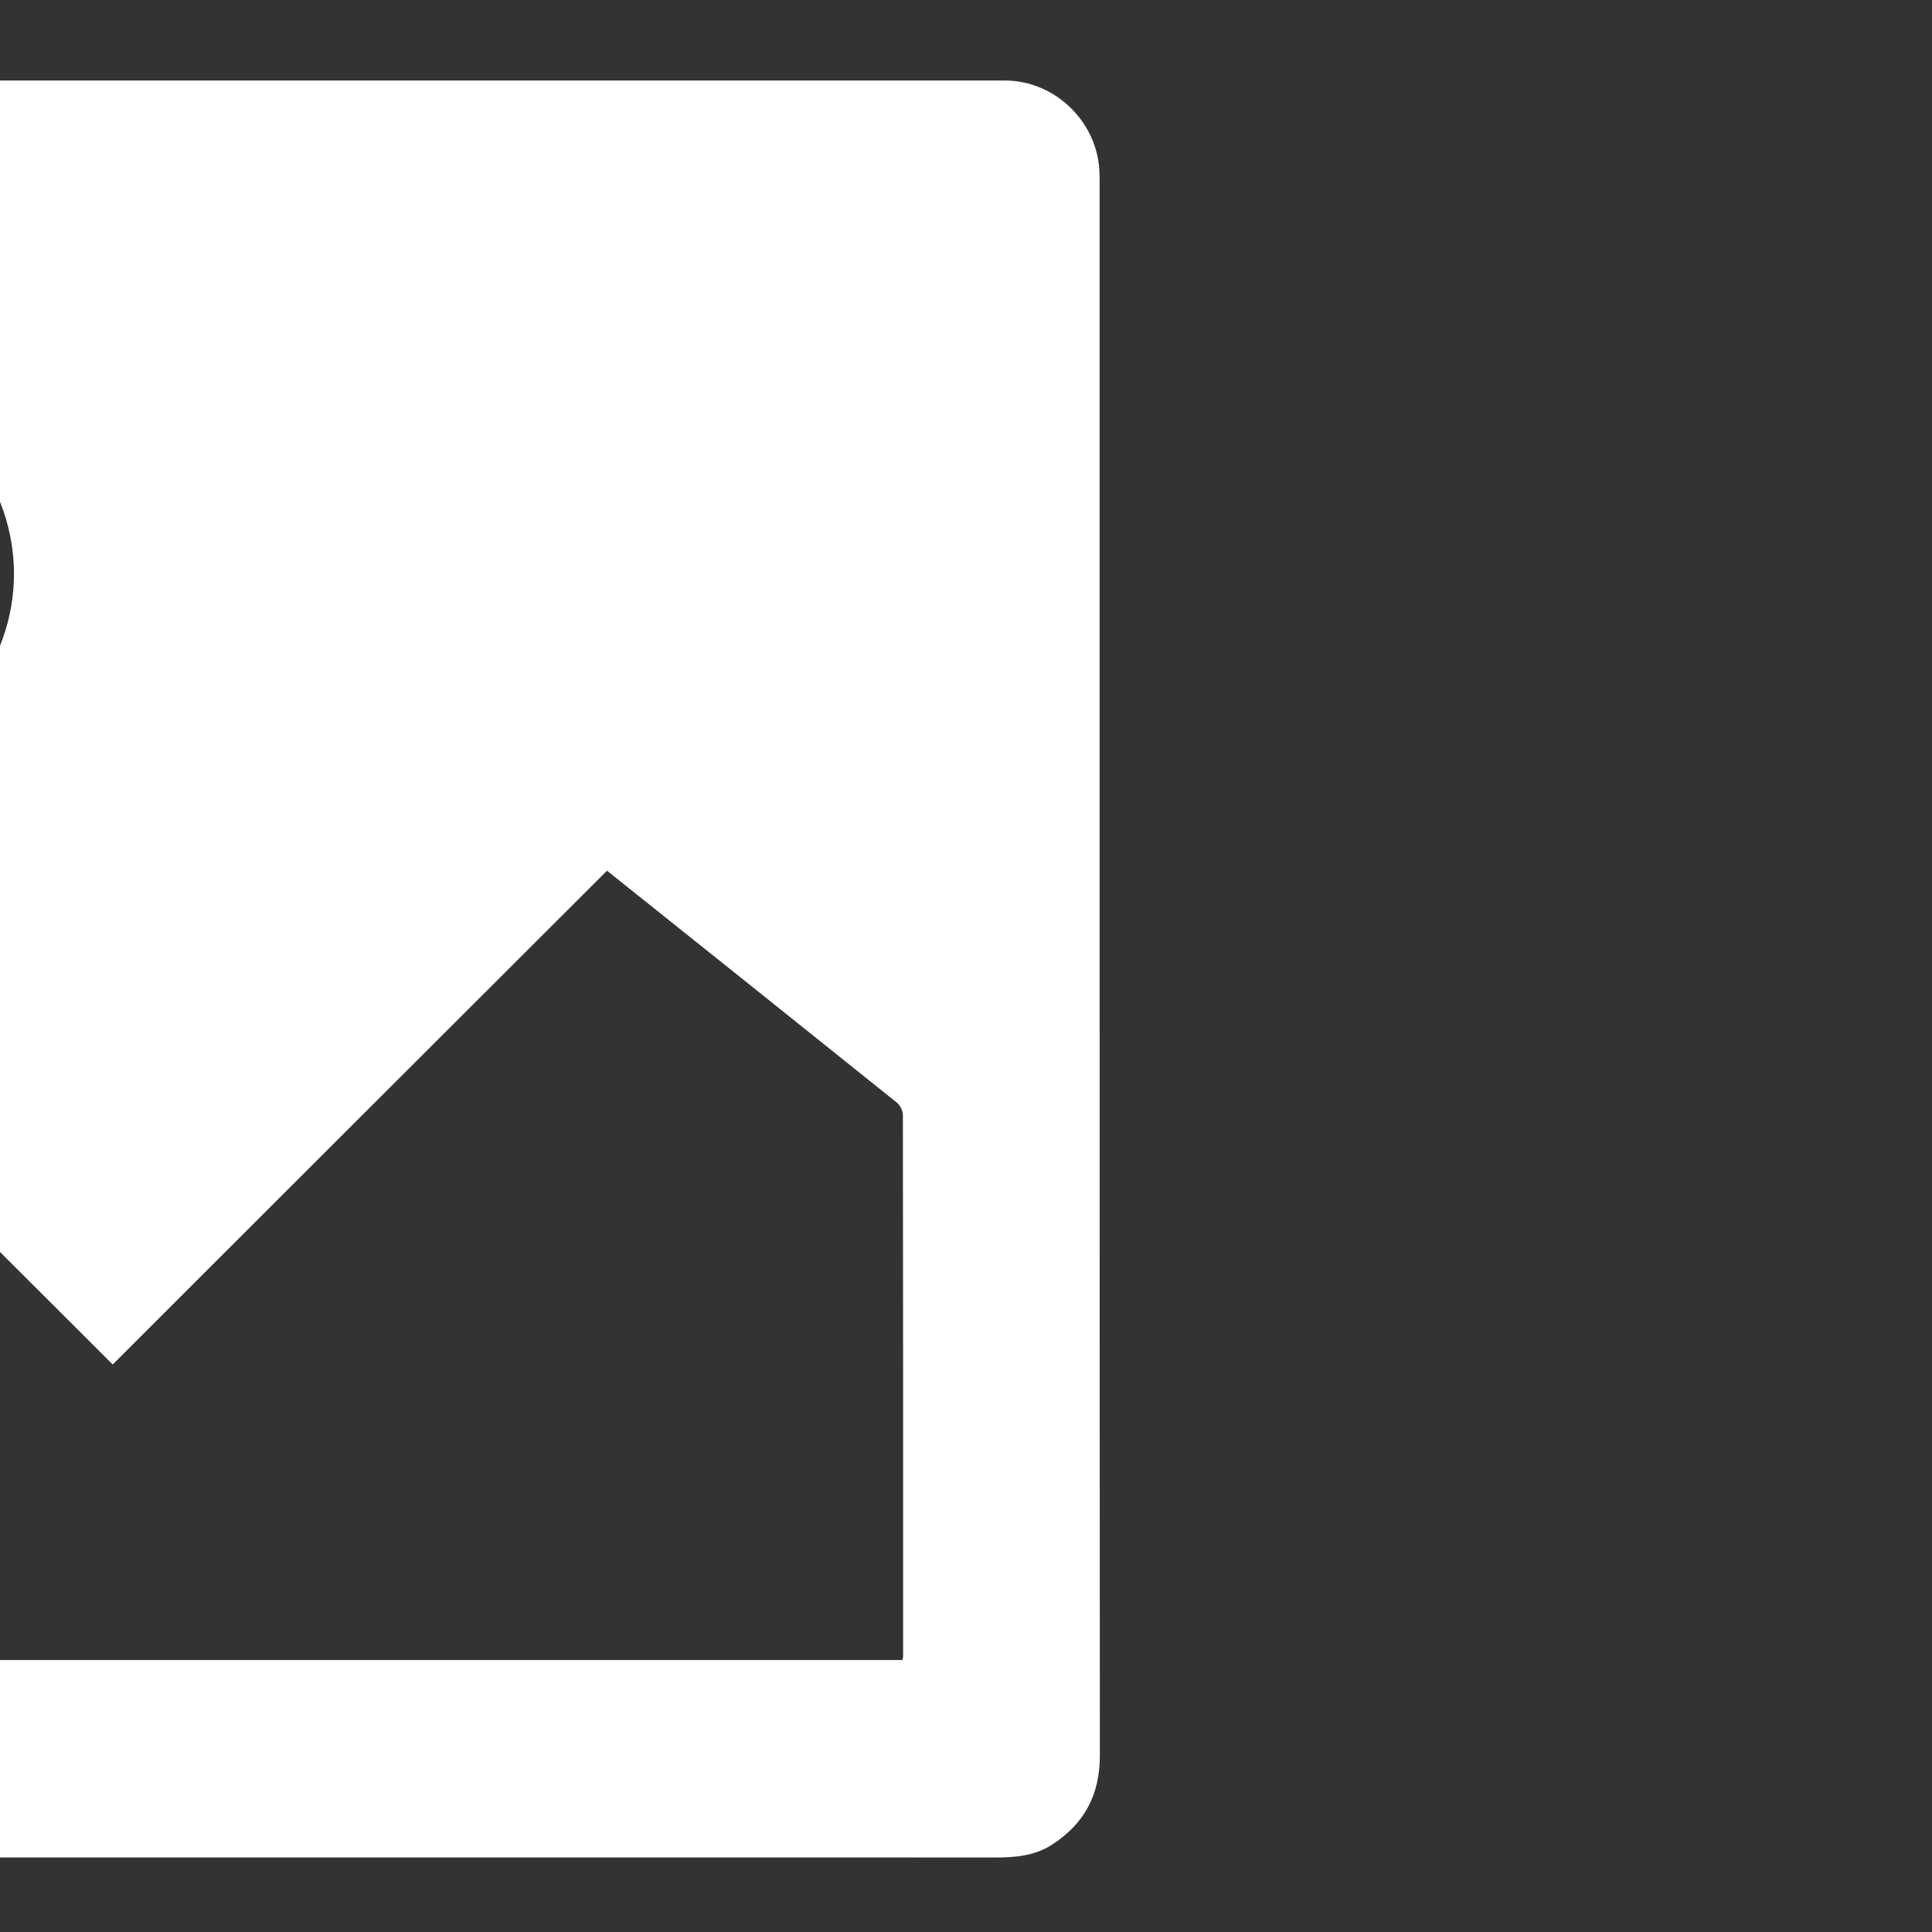 <svg version="1.1" id="Layer_1" xmlns="http://www.w3.org/2000/svg" xmlns:xlink="http://www.w3.org/1999/xlink" x="0px" y="0px"
	 width="100%" viewBox="600 0 768 768" enable-background="new 0 0 1366 768" xml:space="preserve">
<rect x="600" y="0" width="768" height="768" fill="#333333" stroke="none"/>
<path fill="#fff" opacity="1" stroke="none" 
	d="
M713,738.367 
	C599.504,738.367 486.508,738.321 373.513,738.439 
	C362.458,738.451 352.342,736.476 344.007,728.778 
	C335.855,721.248 330.969,712.22 330.971,700.763 
	C331.011,490.438 331,280.113 331.001,69.787 
	C331.001,49.389 348.415,32.008 368.949,32.007 
	C579.108,31.996 789.266,31.995 999.425,32.008 
	C1019.612,32.009 1036.628,48.775 1037.071,68.978 
	C1037.096,70.144 1037.122,71.311 1037.122,72.477 
	C1037.124,280.97 1037.082,489.462 1037.209,697.954 
	C1037.218,713.547 1030.928,725.157 1018.028,733.387 
	C1011.18,737.755 1003.408,738.397 995.488,738.389 
	C947.49,738.343 899.492,738.367 851.493,738.367 
	C805.495,738.367 759.498,738.367 713,738.367 
M630.441,528.059 
	C595.919,493.612 561.396,459.164 526.809,424.652 
	C488.176,455.557 449.794,486.207 411.56,517.041 
	C410.02,518.283 409.19,521.256 409.184,523.426 
	C409.048,567.258 409.082,611.09 409.082,654.923 
	C409.082,656.541 409.082,658.16 409.082,659.896 
	C592.613,659.896 775.666,659.896 958.776,659.896 
	C958.879,659.164 959.004,658.69 959.004,658.216 
	C959.013,586.551 959.029,514.886 958.912,443.221 
	C958.909,441.56 957.831,439.365 956.531,438.32 
	C918.24,407.567 879.857,376.929 841.294,346.116 
	C808.515,378.852 775.741,411.574 742.977,444.305 
	C710.262,476.986 677.557,509.676 644.794,542.416 
	C639.891,537.512 635.415,533.036 630.441,528.059 
M566.323,160.09 
	C547.638,149.471 527.784,147.031 507.071,152.184 
	C469.42,161.551 444.914,197.762 449.012,237.584 
	C452.785,274.251 485.047,304.666 522.28,306.659 
	C558.839,308.616 591.255,285.875 602.148,250.628 
	C612.687,216.528 598.274,179.635 566.323,160.09 
z"/>
</svg>